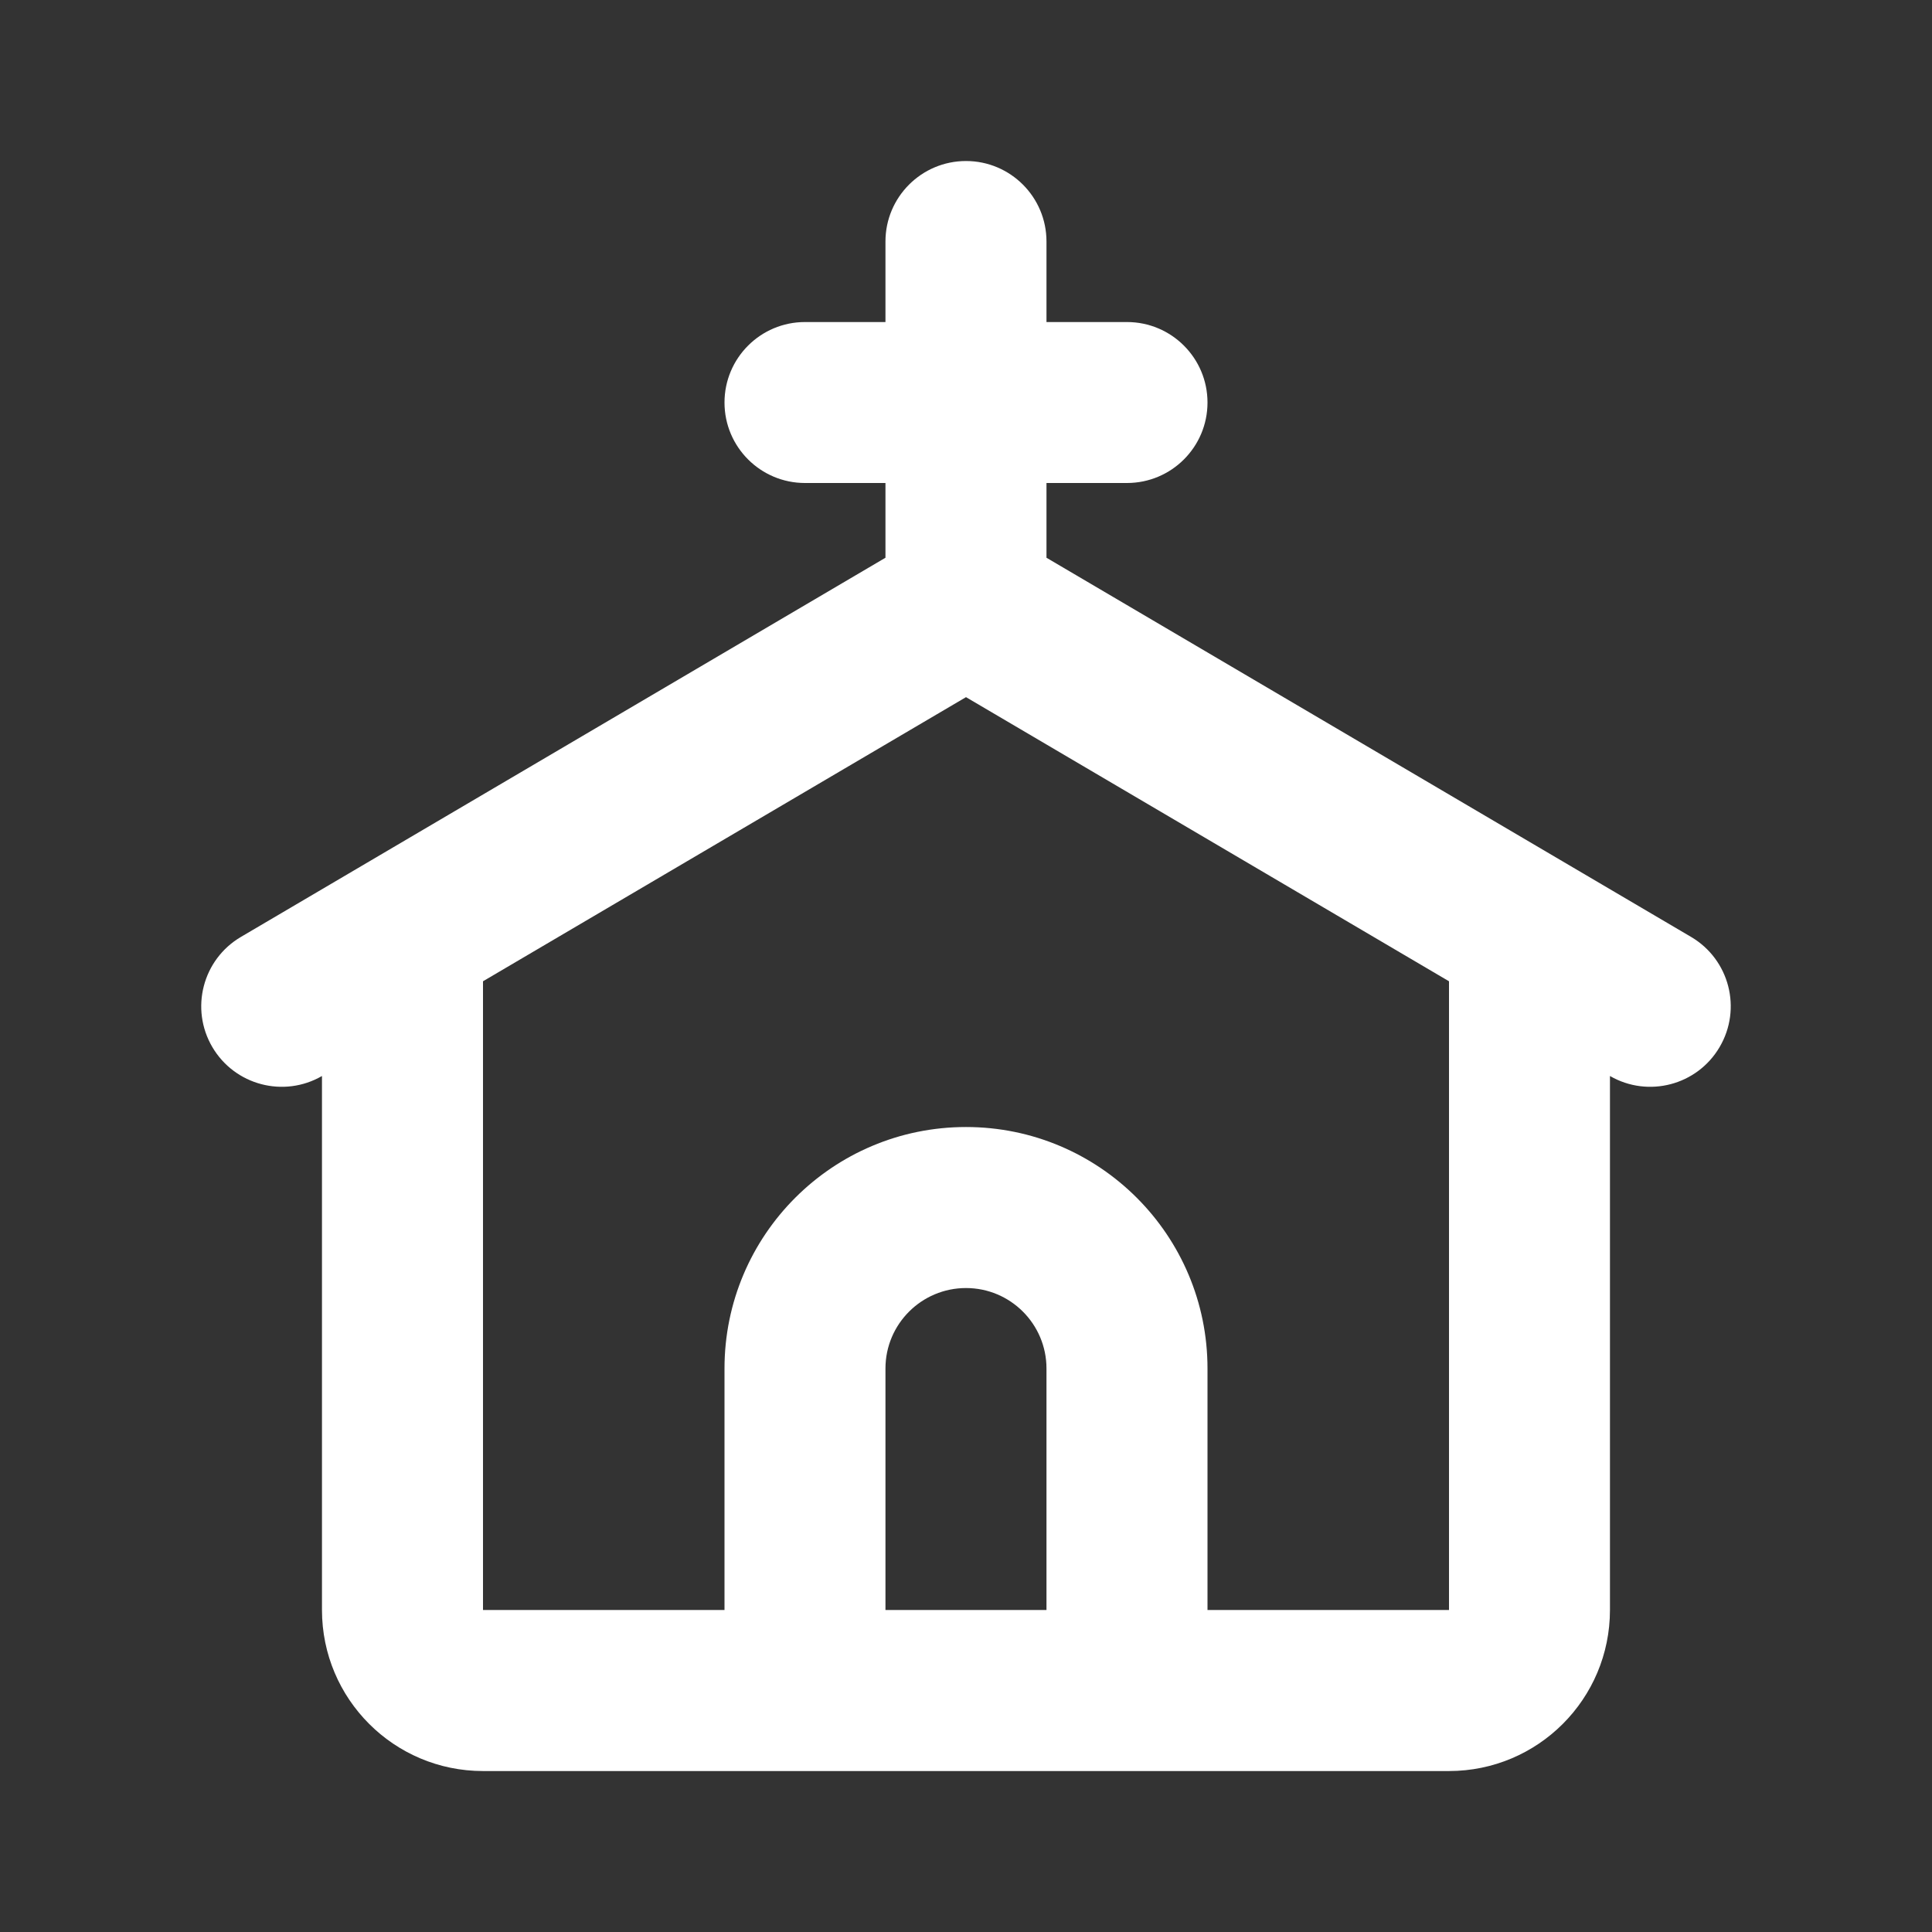 <svg width="32" height="32" viewBox="0 0 32 32" fill="none" xmlns="http://www.w3.org/2000/svg">
<rect x="0" y="0" width="32" height="32" fill="#333333" stroke="none"/>
<g id="church-svgrepo-com 1">
<path id="Vector" fill-rule="evenodd" clip-rule="evenodd" d="M16 2.667C16.736 2.667 17.333 3.264 17.333 4V5.334H18.666C19.403 5.334 20 5.931 20 6.667C20 7.403 19.403 8 18.666 8H17.333V9.238L28.009 15.518C28.644 15.891 28.856 16.708 28.482 17.343C28.111 17.975 27.3 18.188 26.666 17.822V26.667C26.666 28.14 25.473 29.334 24 29.334H20H18.666H13.333H12H8C6.527 29.334 5.333 28.14 5.333 26.667V17.822C4.7 18.188 3.889 17.975 3.517 17.343C3.144 16.708 3.356 15.891 3.991 15.518L14.666 9.238V8H13.333C12.597 8 12 7.403 12 6.667C12 5.931 12.597 5.334 13.333 5.334H14.666V4C14.666 3.264 15.264 2.667 16 2.667ZM14.666 26.667H17.333V22.667C17.333 21.931 16.736 21.334 16 21.334C15.264 21.334 14.666 21.931 14.666 22.667V26.667ZM20 26.667V22.667C20 20.458 18.209 18.667 16 18.667C13.791 18.667 12 20.458 12 22.667V26.667H8V16.253L16 11.547L24 16.253V26.667H20Z" fill="white"/>
</g>
</svg>
